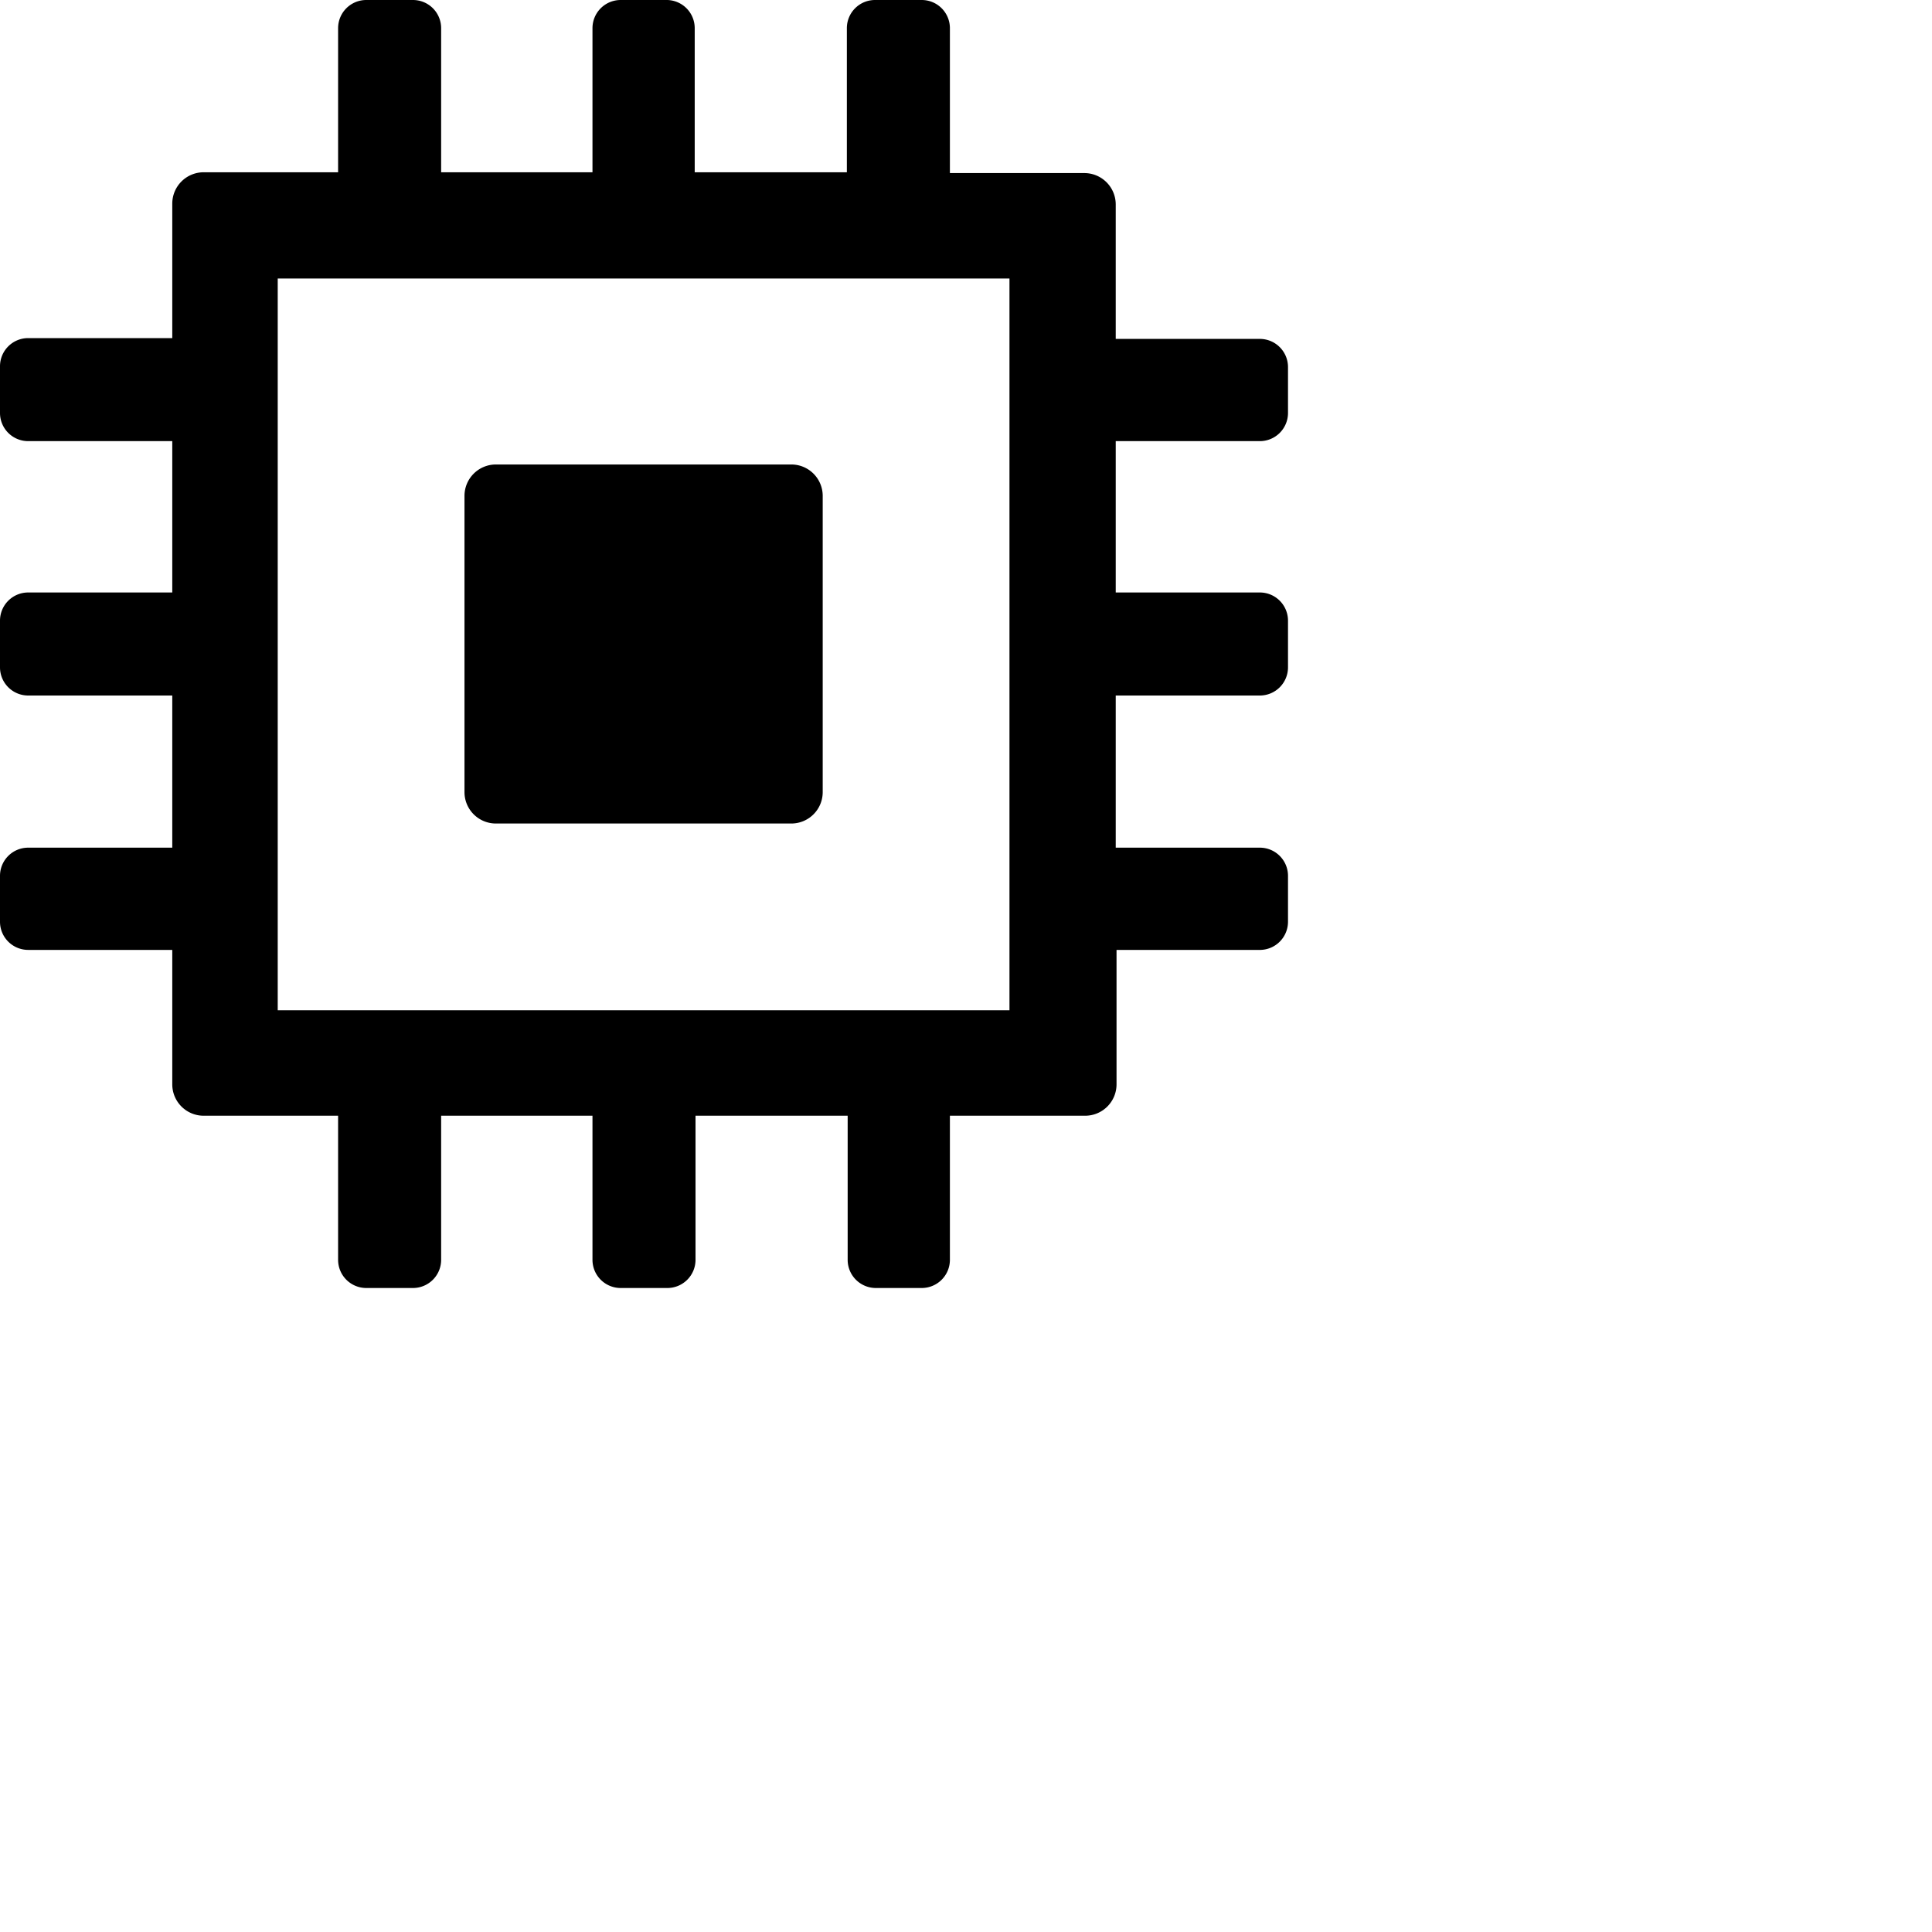 <svg id="Layer_1" data-name="Layer 1" xmlns="http://www.w3.org/2000/svg" width="24" height="24" viewBox="0 0 24 24">
  <g>
    <path d="M9.84,5.77H6.16a0.39,0.39,0,0,0-.39.39V9.84a0.39,0.39,0,0,0,.39.39H9.83a0.39,0.39,0,0,0,.39-0.39V6.16a0.39,0.39,0,0,0-.39-0.39"/>
    <path d="M15.65,5.48A0.35,0.35,0,0,0,16,5.13V4.56a0.35,0.35,0,0,0-.35-0.35H13.86V2.54a0.39,0.39,0,0,0-.39-0.39H11.8V0.35A0.35,0.35,0,0,0,11.45,0H10.87a0.35,0.35,0,0,0-.35.35V2.14H8.63V0.35A0.35,0.35,0,0,0,8.29,0H7.71a0.35,0.35,0,0,0-.35.35V2.14H5.48V0.35A0.35,0.35,0,0,0,5.13,0H4.55A0.35,0.35,0,0,0,4.2.35V2.14H2.53a0.39,0.39,0,0,0-.39.39V4.2H0.35A0.35,0.35,0,0,0,0,4.55V5.13a0.35,0.35,0,0,0,.35.35H2.14V7.36H0.35A0.35,0.35,0,0,0,0,7.71V8.29a0.35,0.35,0,0,0,.35.35H2.14v1.89H0.35a0.35,0.35,0,0,0-.35.35v0.57a0.35,0.35,0,0,0,.35.35H2.14v1.67a0.39,0.39,0,0,0,.39.39H4.2v1.79a0.35,0.35,0,0,0,.35.35H5.13a0.35,0.35,0,0,0,.35-0.35V13.86H7.36v1.79a0.35,0.35,0,0,0,.35.35H8.29a0.35,0.35,0,0,0,.35-0.35V13.86h1.89v1.79a0.35,0.35,0,0,0,.35.35h0.57a0.35,0.35,0,0,0,.35-0.35V13.86h1.68a0.39,0.39,0,0,0,.39-0.39V11.8h1.79A0.35,0.35,0,0,0,16,11.45V10.88a0.35,0.35,0,0,0-.35-0.35H13.86V8.64h1.79A0.35,0.35,0,0,0,16,8.29V7.71a0.35,0.35,0,0,0-.35-0.35H13.86V5.48h1.79Zm-3.11,7.07H3.45V3.46h9.09v9.09Z"/>
  </g>
</svg>
